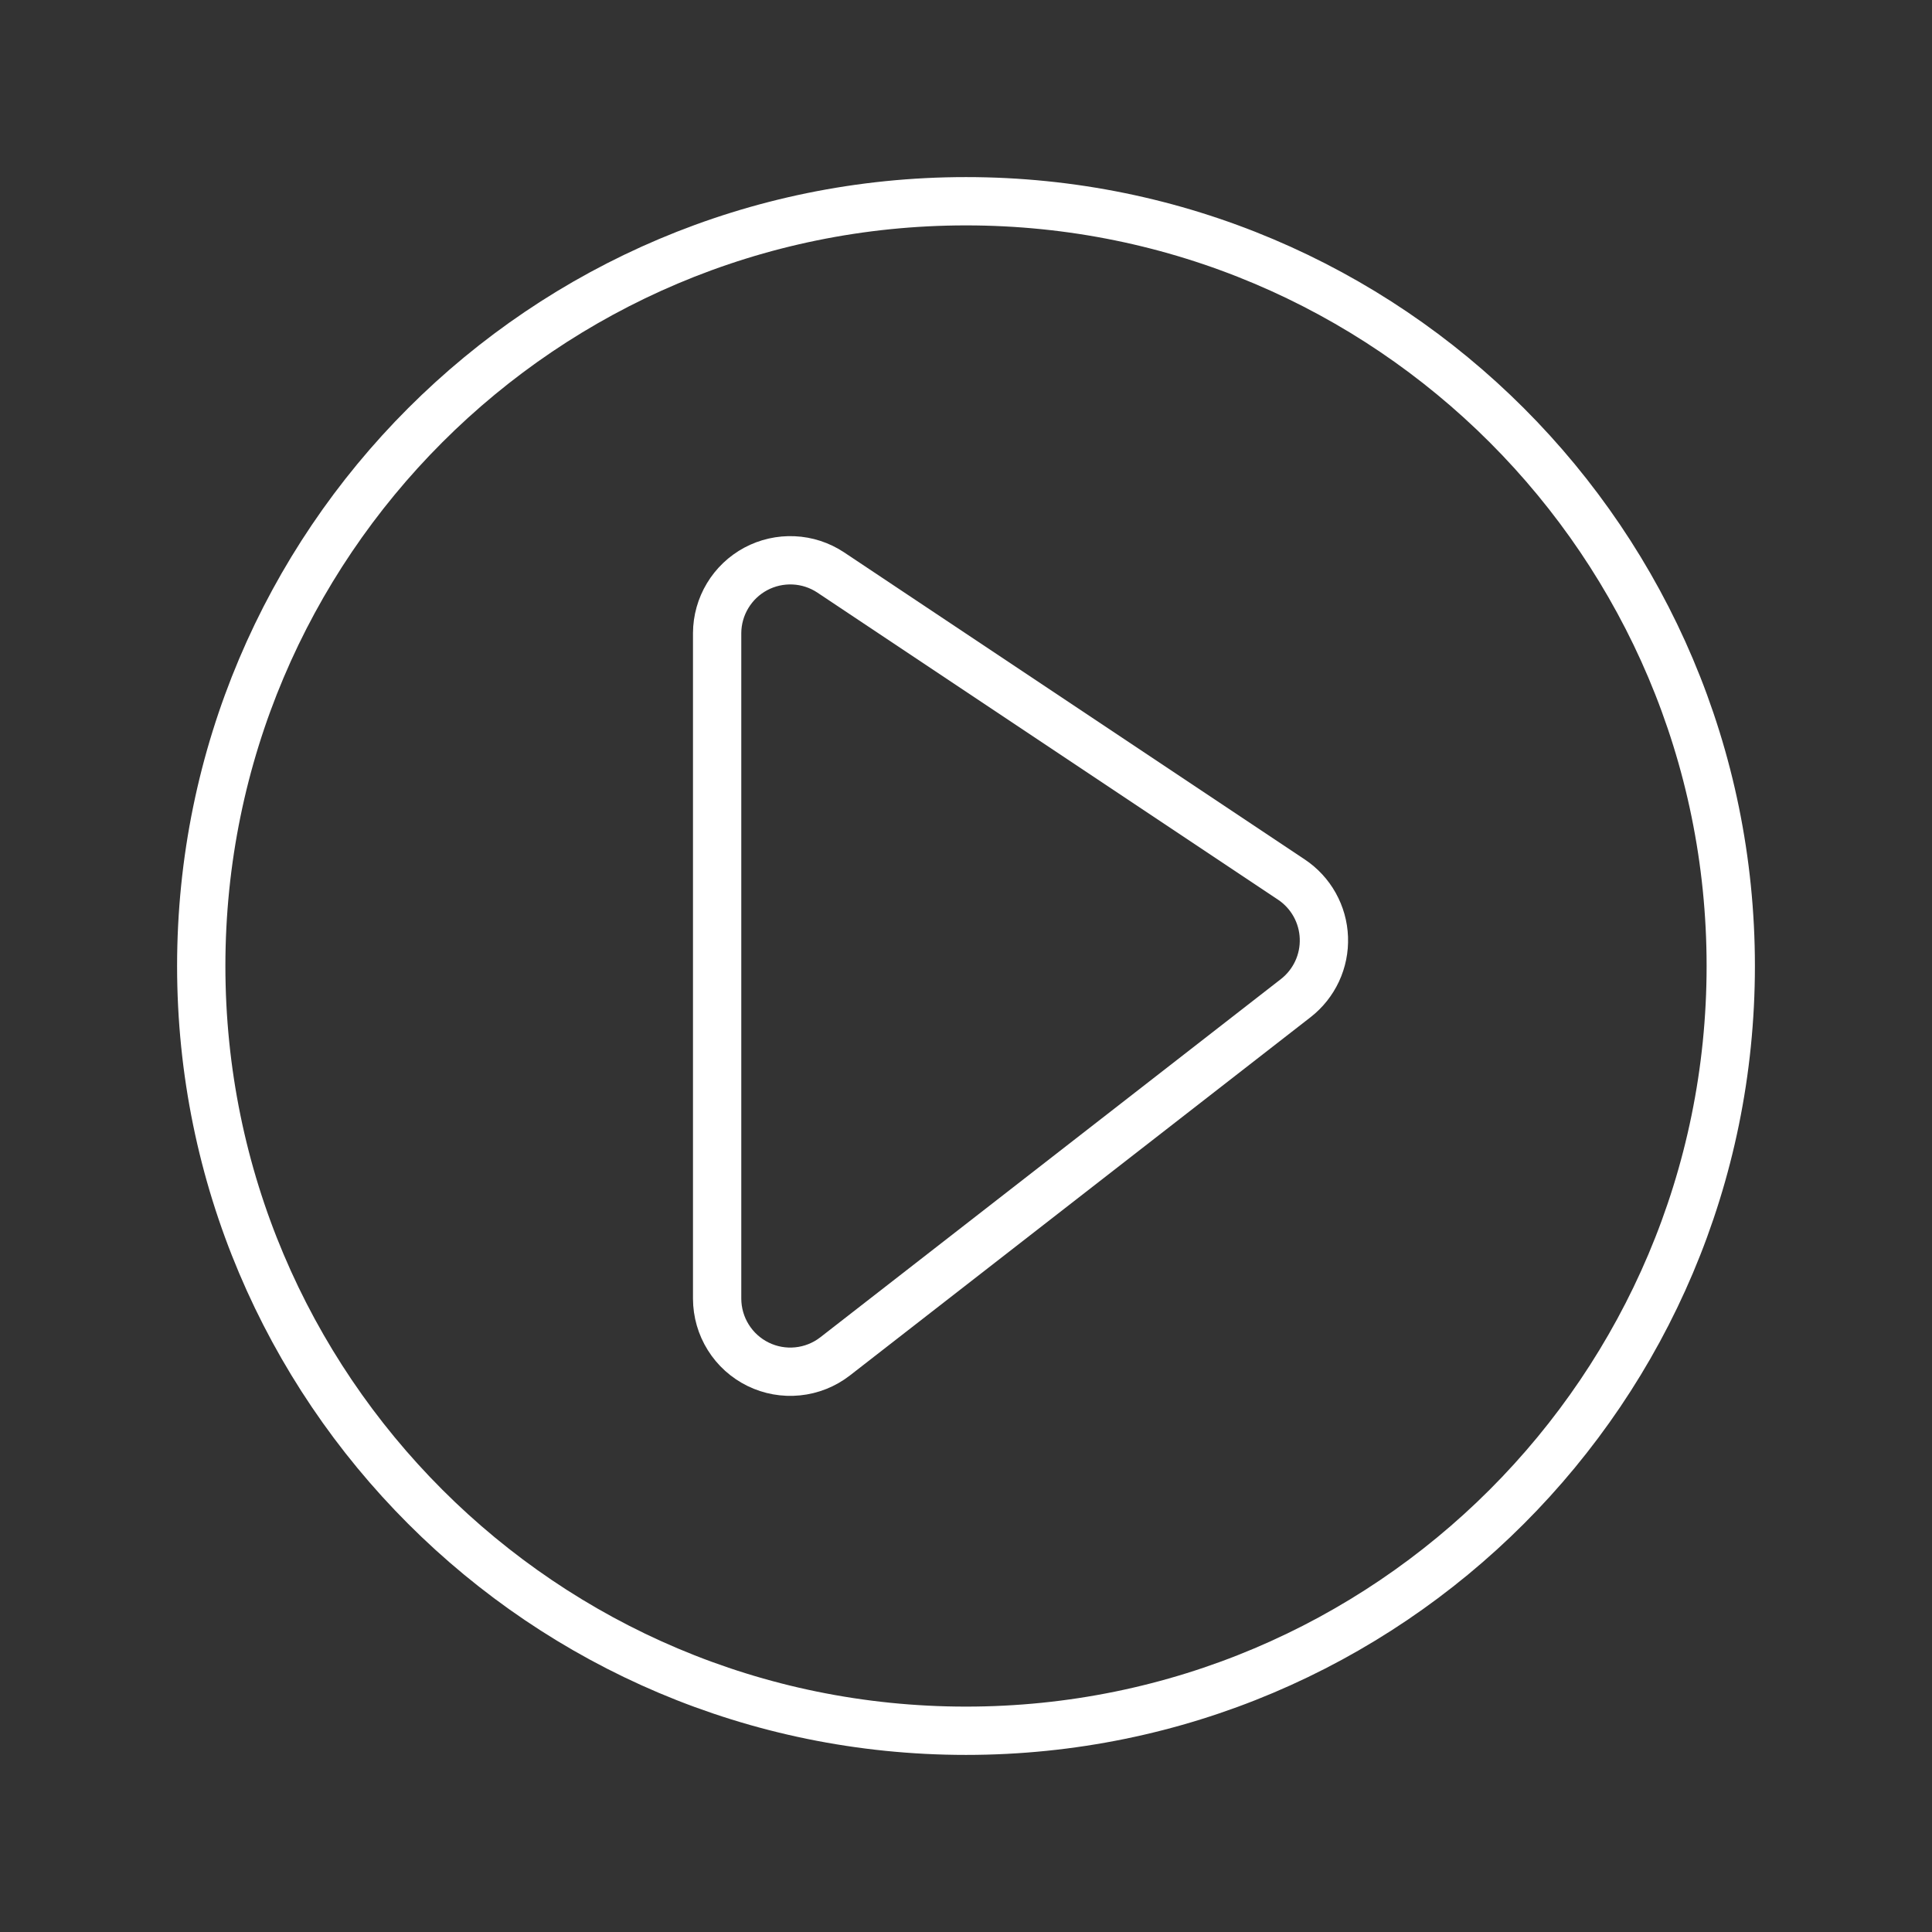<svg width="80" height="80" viewBox="0 0 80 80" fill="none" xmlns="http://www.w3.org/2000/svg">
<rect x="0" y="0" width="80" height="80" fill="#333333" stroke="none"/>
<path d="M40 71.667C57.489 71.667 71.667 57.489 71.667 40C71.667 22.511 57.489 8.333 40 8.333C22.511 8.333 8.333 22.511 8.333 40C8.333 57.489 22.511 71.667 40 71.667Z" stroke="white" stroke-width="2" stroke-linecap="round" stroke-linejoin="round"/>
<path d="M29.695 26.213V53.778C29.697 54.344 29.856 54.897 30.156 55.376C30.455 55.856 30.883 56.242 31.39 56.491C31.897 56.74 32.464 56.842 33.027 56.785C33.589 56.729 34.124 56.516 34.572 56.171L53.656 41.329C54.034 41.034 54.336 40.653 54.539 40.219C54.741 39.784 54.837 39.308 54.819 38.828C54.802 38.349 54.67 37.881 54.437 37.463C54.203 37.044 53.873 36.687 53.474 36.421L34.39 23.699C33.935 23.399 33.407 23.227 32.862 23.203C32.317 23.178 31.775 23.301 31.294 23.558C30.814 23.816 30.411 24.198 30.13 24.666C29.848 25.133 29.698 25.668 29.695 26.213Z" stroke="white" stroke-width="2" stroke-linecap="round" stroke-linejoin="round"/>
</svg>

